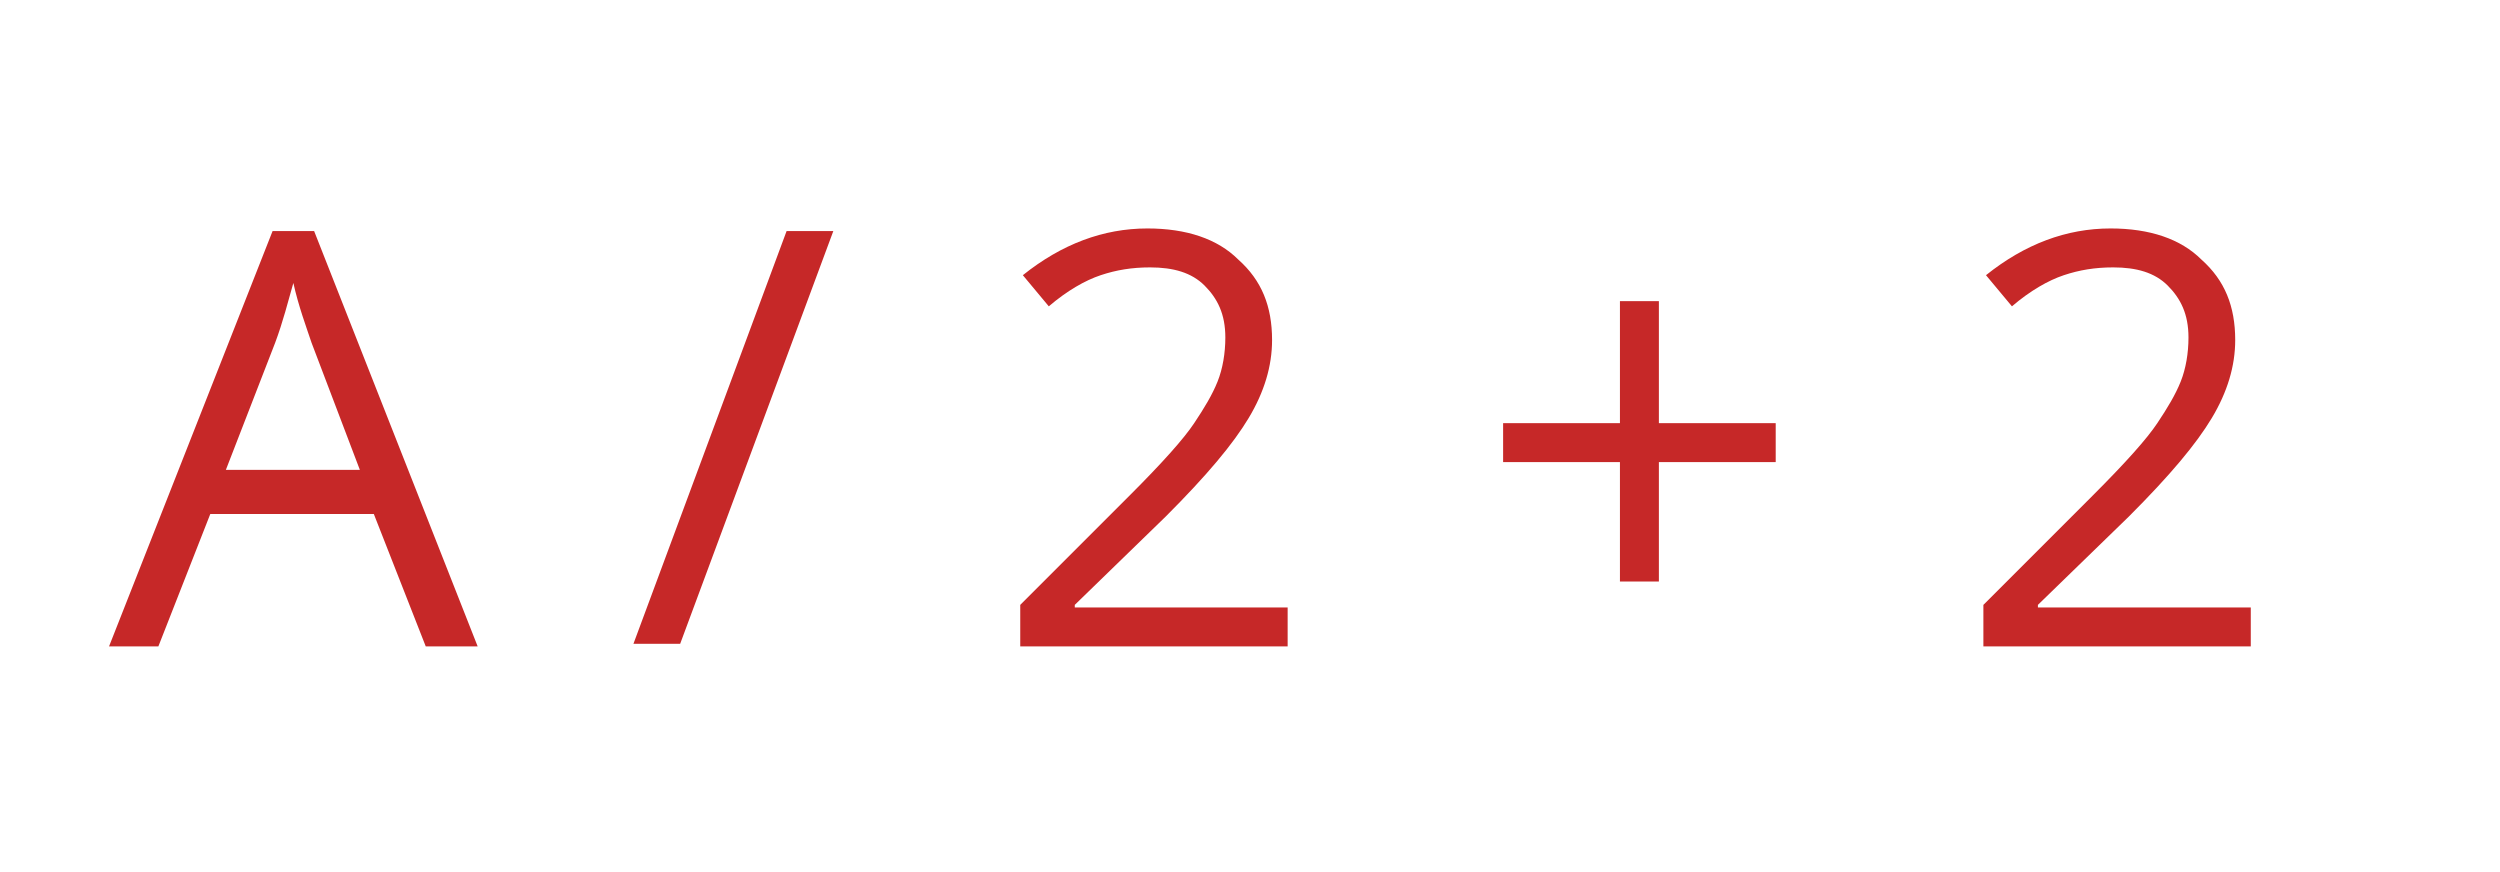 <svg enable-background="new 0 0 96.3 33.6" viewBox="0 0 96.3 33.6" xmlns="http://www.w3.org/2000/svg"><g enable-background="new" fill="#c62828"><path d="m16.4 24.9-2-5.1h-6.3l-2 5.1h-1.9l6.3-16h1.6l6.3 16zm-2.5-6.7-1.9-5c-.2-.6-.5-1.4-.7-2.3-.2.7-.4 1.5-.7 2.3l-1.9 4.9h5.2z"/><path d="m32.1 8.9-5.9 15.9h-1.8l5.9-15.9z"/><path d="m49.7 24.9h-10.4v-1.6l4.2-4.2c1.3-1.3 2.1-2.2 2.5-2.8s.7-1.1.9-1.6.3-1.1.3-1.7c0-.9-.3-1.5-.8-2s-1.2-.7-2.1-.7c-.7 0-1.3.1-1.9.3s-1.3.6-2 1.2l-1-1.2c1.5-1.2 3.1-1.8 4.8-1.8 1.5 0 2.7.4 3.5 1.2.9.8 1.3 1.8 1.3 3.1 0 1-.3 2-.9 3s-1.6 2.2-3.2 3.8l-3.5 3.4v.1h8.2v1.5z"/><path d="m63.9 16.3h4.5v1.5h-4.5v4.6h-1.5v-4.6h-4.5v-1.5h4.5v-4.7h1.5z"/><path d="m86.9 24.9h-10.5v-1.6l4.2-4.2c1.3-1.3 2.1-2.2 2.5-2.8s.7-1.1.9-1.6.3-1.1.3-1.7c0-.9-.3-1.5-.8-2s-1.2-.7-2.1-.7c-.7 0-1.3.1-1.9.3s-1.3.6-2 1.2l-1-1.2c1.5-1.2 3.1-1.8 4.8-1.8 1.5 0 2.7.4 3.5 1.2.9.8 1.3 1.8 1.3 3.1 0 1-.3 2-.9 3s-1.6 2.2-3.2 3.8l-3.5 3.4v.1h8.2v1.5z"/></g></svg>